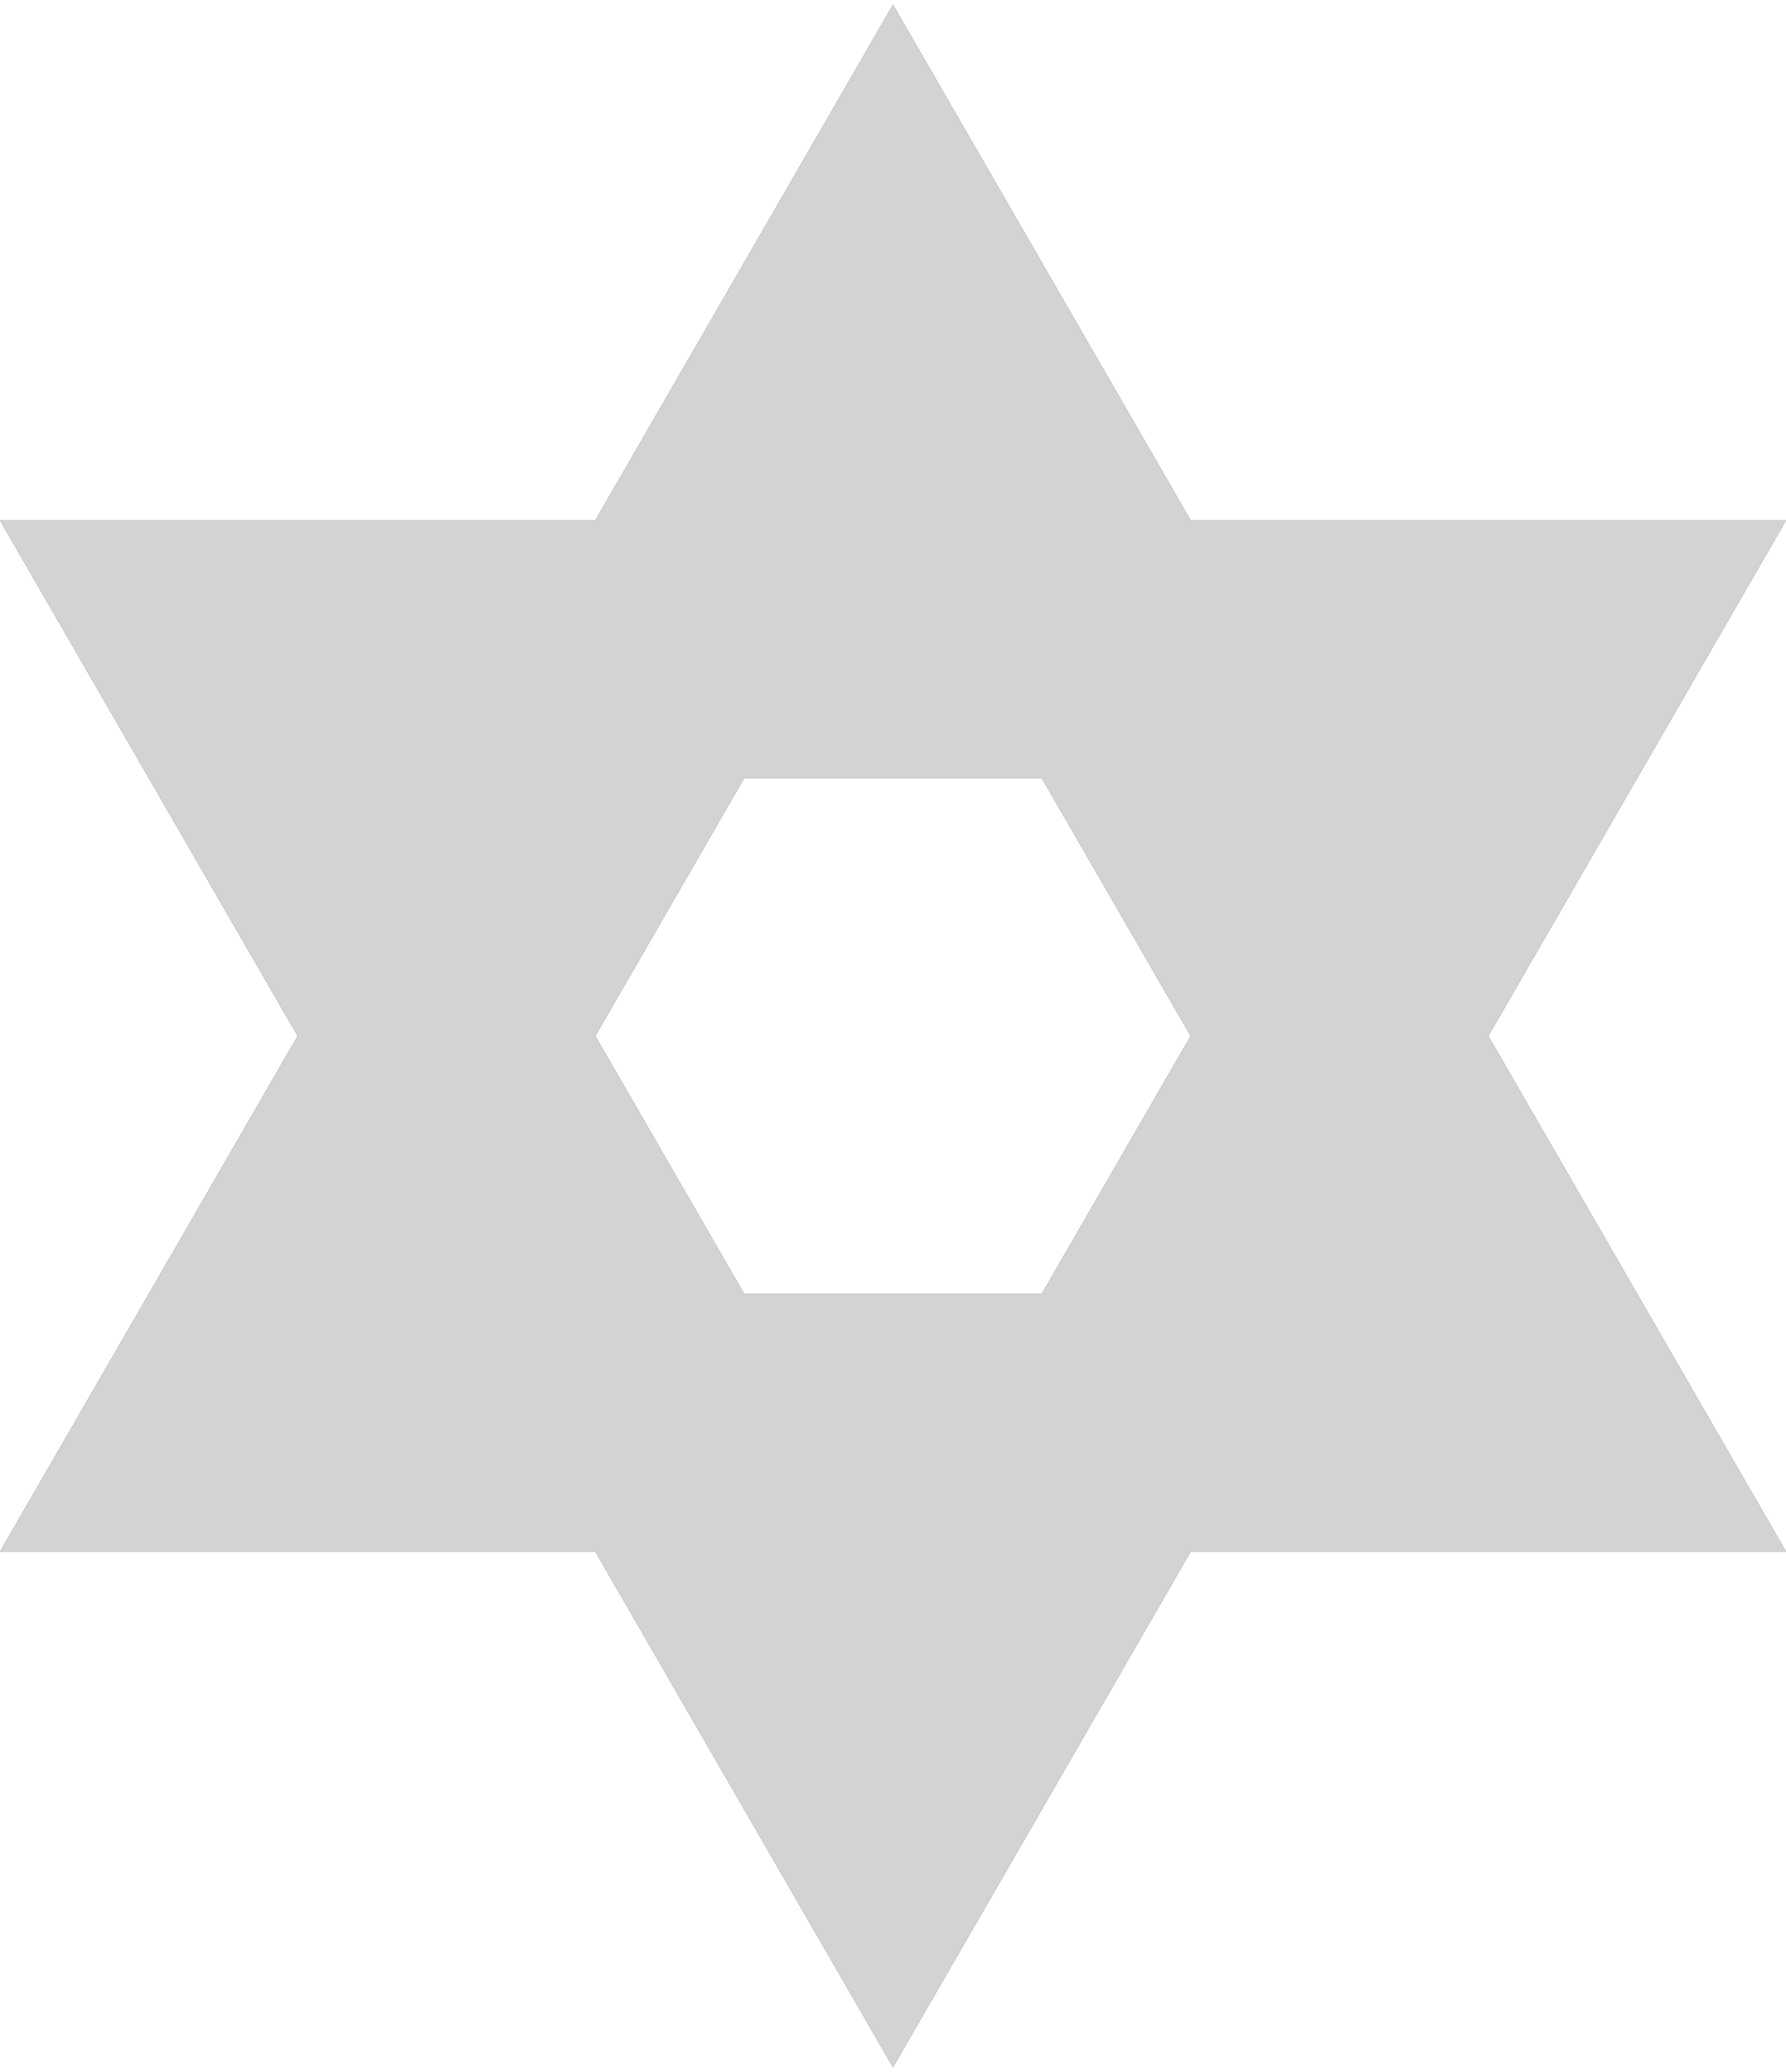 <?xml version="1.0" standalone="no"?>
<!DOCTYPE svg PUBLIC "-//W3C//DTD SVG 1.1//EN" "http://www.w3.org/Graphics/SVG/1.1/DTD/svg11.dtd">
<svg width="100mm" height="116mm" viewBox="-50 -58 100 116" xmlns="http://www.w3.org/2000/svg" version="1.1">
<title>OpenSCAD Model</title>
<path d="
M 16.667,28.867 L 50,28.867 L 33.333,-0 L 50,-28.867 L 16.667,-28.867 L 0,-57.735
 L -16.667,-28.867 L -50,-28.867 L -33.333,-0 L -50,28.867 L -16.667,28.867 L 0,57.735
 z
M -8.333,14.434 L -16.667,-0 L -8.333,-14.434 L 8.333,-14.434 L 16.667,-0 L 8.333,14.434
 z
" stroke="black" fill="lightgray" stroke-width=".005"/>
</svg>
